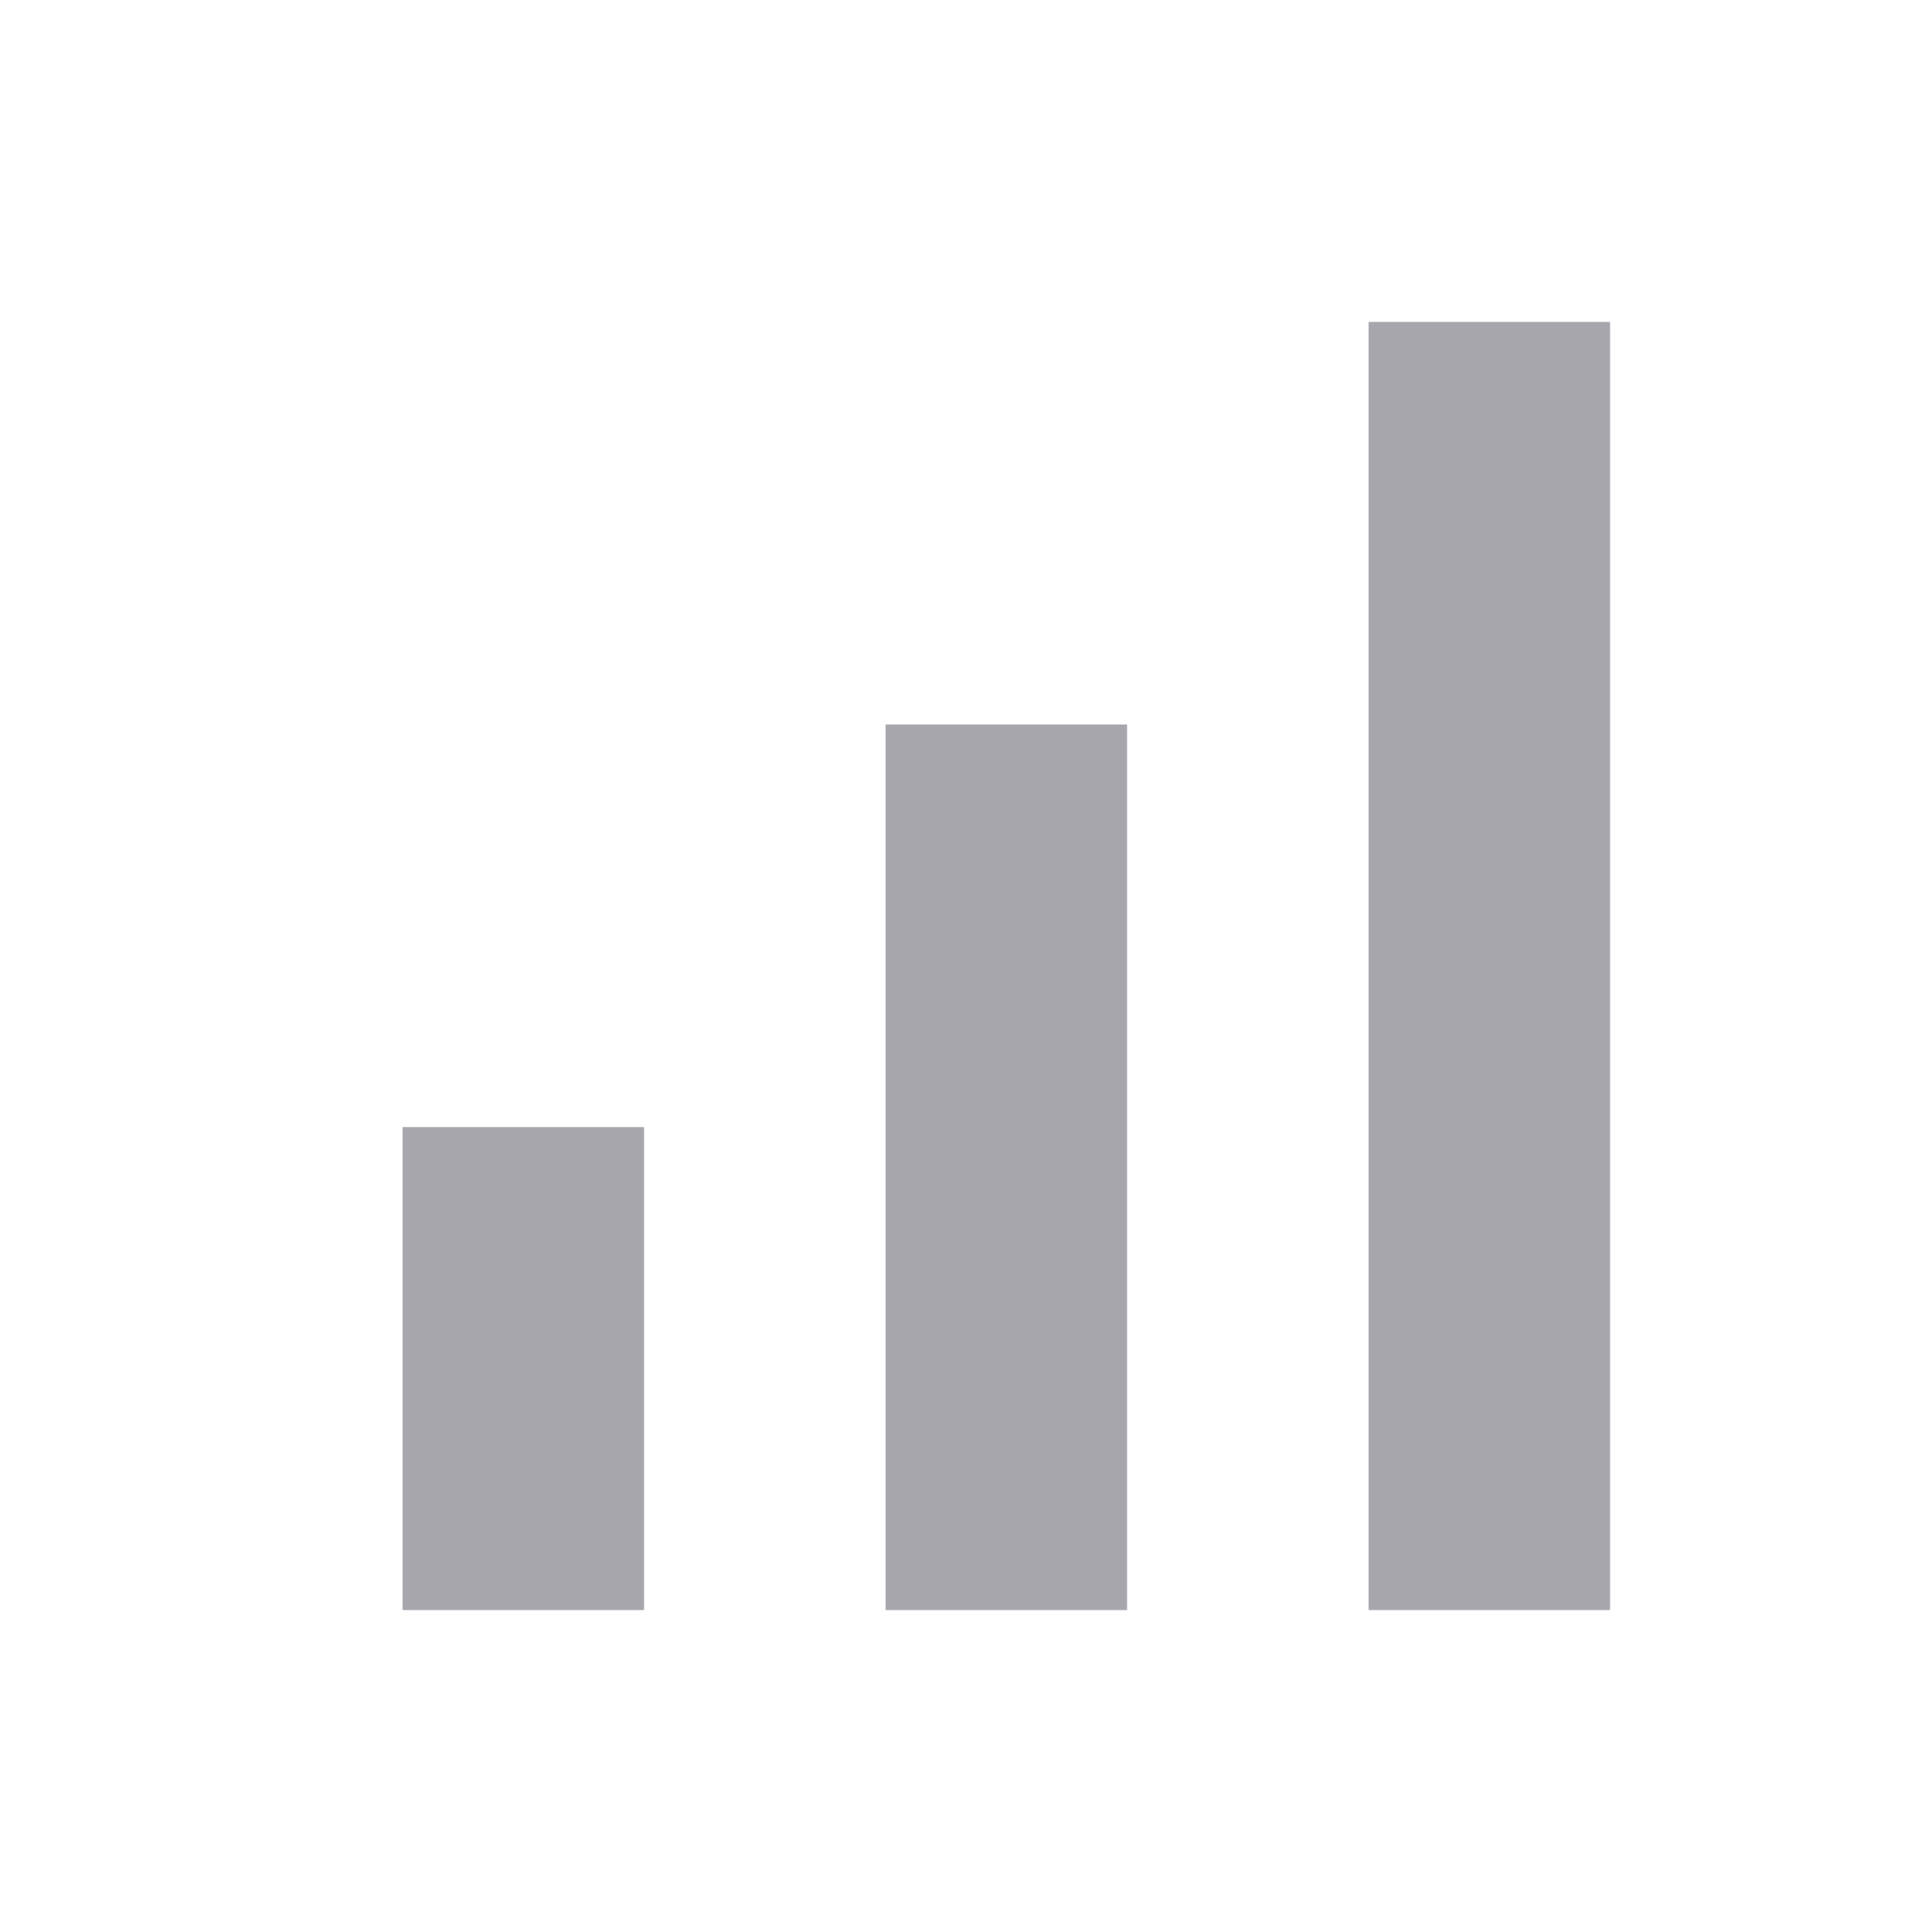 <svg width="20" height="20" viewBox="0 0 20 20" fill="none" xmlns="http://www.w3.org/2000/svg">
<path d="M14.167 3.333H16.667V16.667H14.167V3.333ZM4.167 11.667H6.667V16.667H4.167V11.667ZM9.167 7.5H11.667V16.667H9.167V7.5Z" fill="#A7A6AC"/>
</svg>
